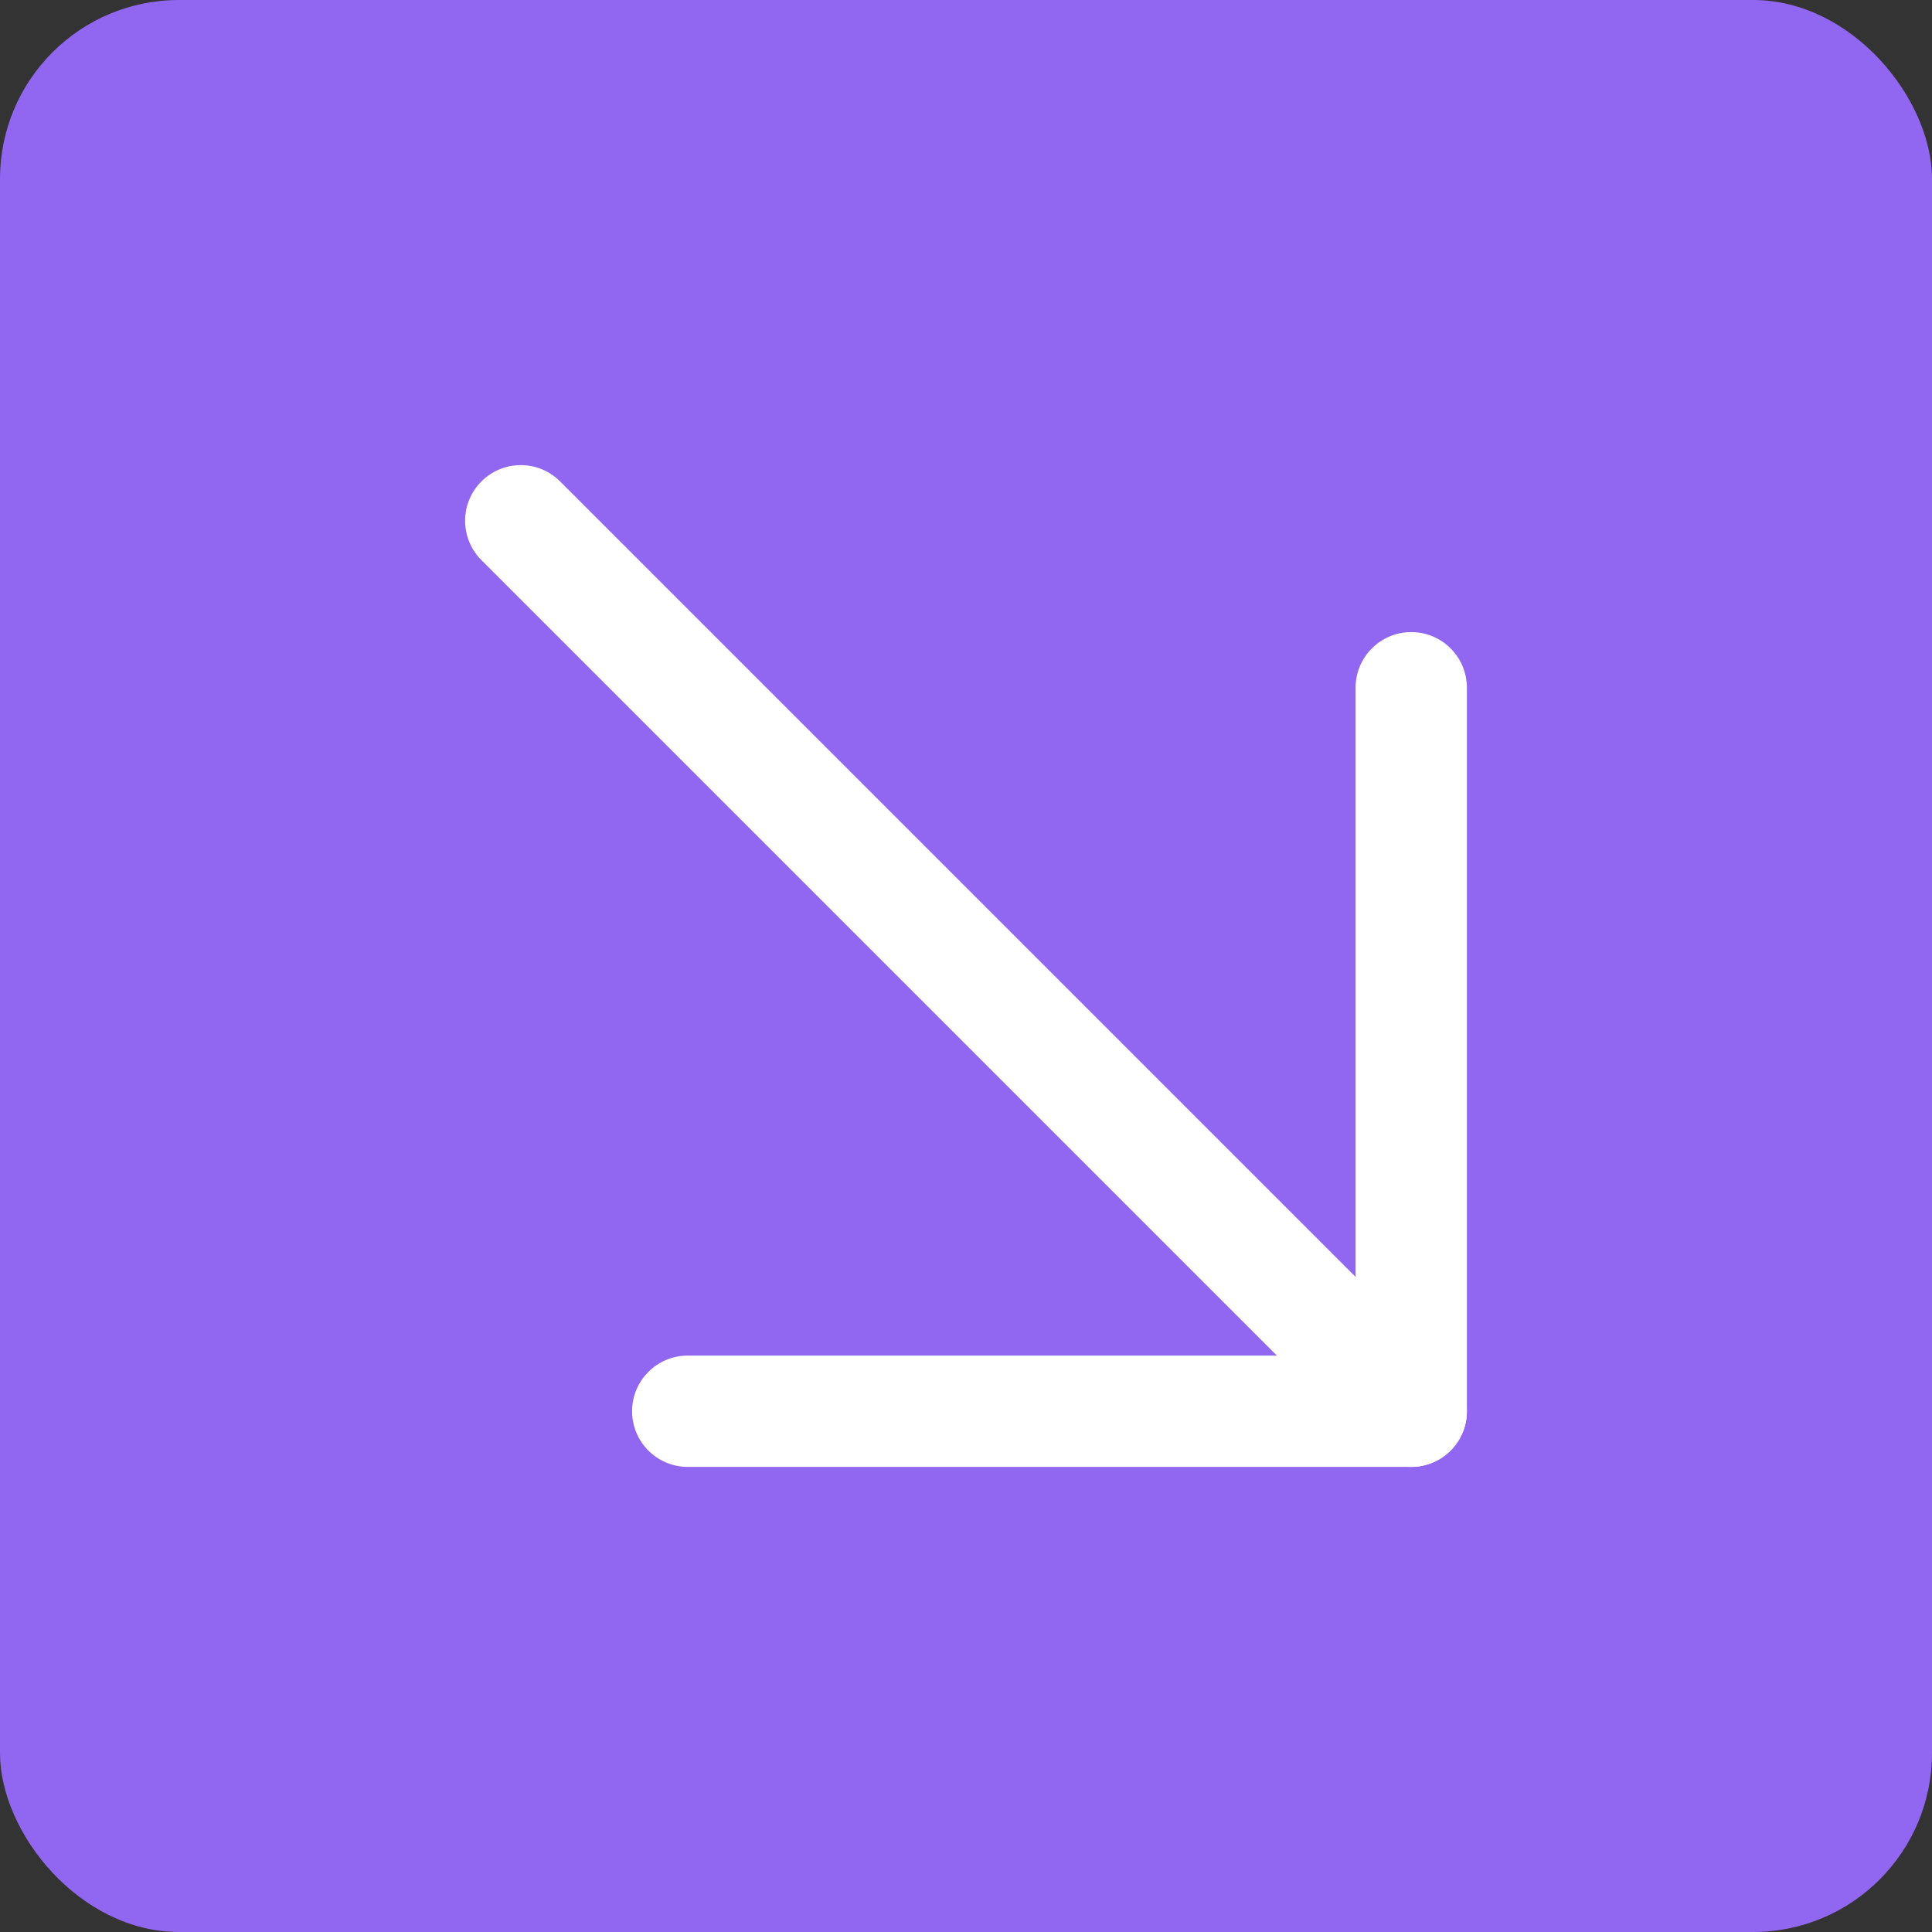 <svg width="54" height="54" viewBox="0 0 54 54" fill="none" xmlns="http://www.w3.org/2000/svg">
<rect x="0" y="0" width="54" height="54" fill="#333333" stroke="none"/>
<rect width="54" height="54" rx="5" fill="#9166F0"/>
<path fill-rule="evenodd" clip-rule="evenodd" d="M13.456 13.456C14.063 12.848 15.048 12.848 15.655 13.456L40.544 38.345C41.152 38.952 41.152 39.937 40.544 40.544C39.937 41.152 38.952 41.152 38.345 40.544L13.456 15.655C12.848 15.048 12.848 14.063 13.456 13.456Z" fill="white"/>
<path fill-rule="evenodd" clip-rule="evenodd" d="M39.444 17.667C40.304 17.667 41 18.363 41 19.222V39.444C41 40.304 40.304 41 39.444 41H19.222C18.363 41 17.667 40.304 17.667 39.444C17.667 38.585 18.363 37.889 19.222 37.889H37.889V19.222C37.889 18.363 38.585 17.667 39.444 17.667Z" fill="white"/>
</svg>

